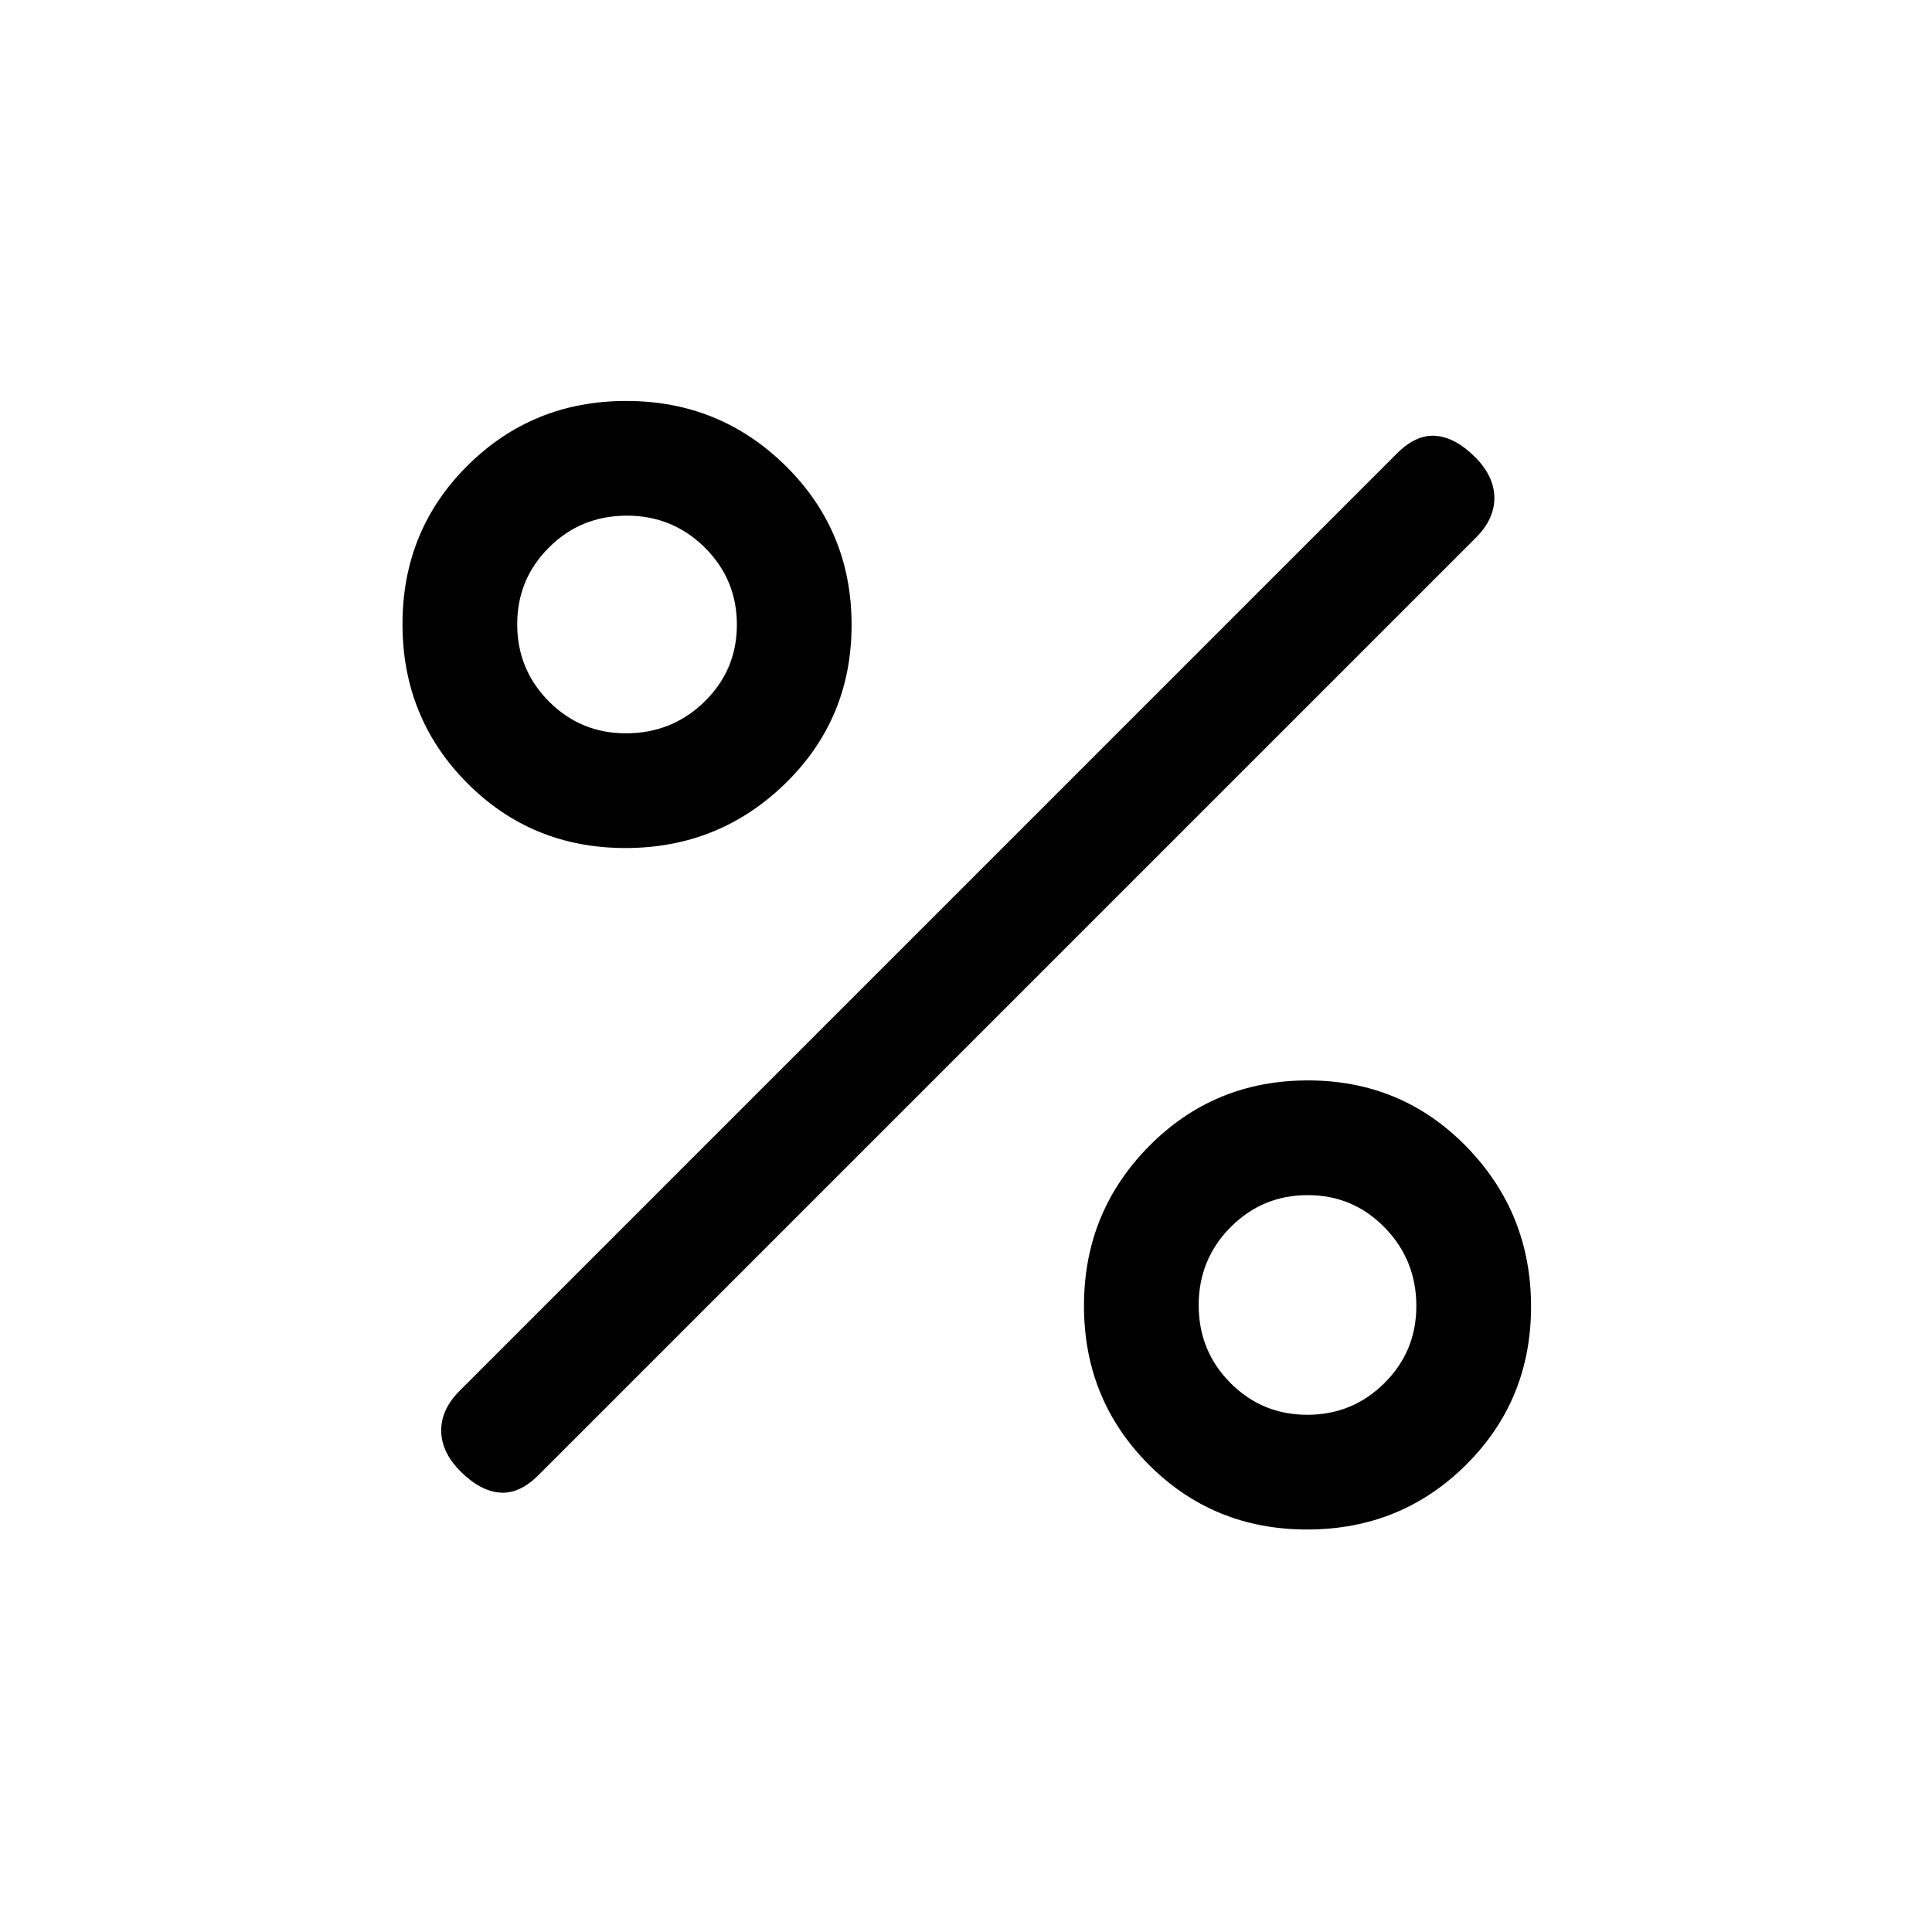 <svg xmlns="http://www.w3.org/2000/svg" height="20" viewBox="0 -960 960 960" width="20"><path d="M310.78-538.62q-46.55 0-78.66-32.31Q200-603.25 200-649.89q0-46.65 32.32-78.76 32.31-32.12 78.87-32.12 46.55 0 79.26 32.32 32.7 32.32 32.7 78.96 0 46.64-32.9 78.76-32.91 32.11-79.47 32.11Zm.25-57q22.93 0 39.03-15.74 16.09-15.74 16.09-38.23 0-22.49-15.94-38.33-15.95-15.85-38.73-15.85-22.79 0-38.63 15.74Q257-672.29 257-649.8q0 22.49 15.76 38.34 15.76 15.84 38.27 15.84ZM649.49-200q-46.64 0-78.76-32.32-32.11-32.31-32.11-78.87 0-46.55 32.31-79.26 32.32-32.7 78.96-32.7 46.65 0 78.76 32.9 32.12 32.91 32.12 79.47 0 46.55-32.32 78.66Q696.13-200 649.49-200Zm.1-57q22.49 0 38.33-15.76 15.85-15.76 15.85-38.27 0-22.93-15.74-39.03-15.74-16.09-38.23-16.09-22.49 0-38.34 15.94-15.84 15.95-15.84 38.73 0 22.79 15.74 38.63Q627.1-257 649.59-257Zm-420.74 28.15q-9.62-9.61-9.62-20.39 0-10.79 9.62-20.14l465.3-465.31q9.62-9.62 19.39-8.73 9.77.88 19.38 10.5 9.62 9.61 9.62 20.39 0 10.79-9.62 20.15l-465.3 465.3q-9.62 9.62-19.39 8.73-9.77-.88-19.38-10.5Z"/></svg>